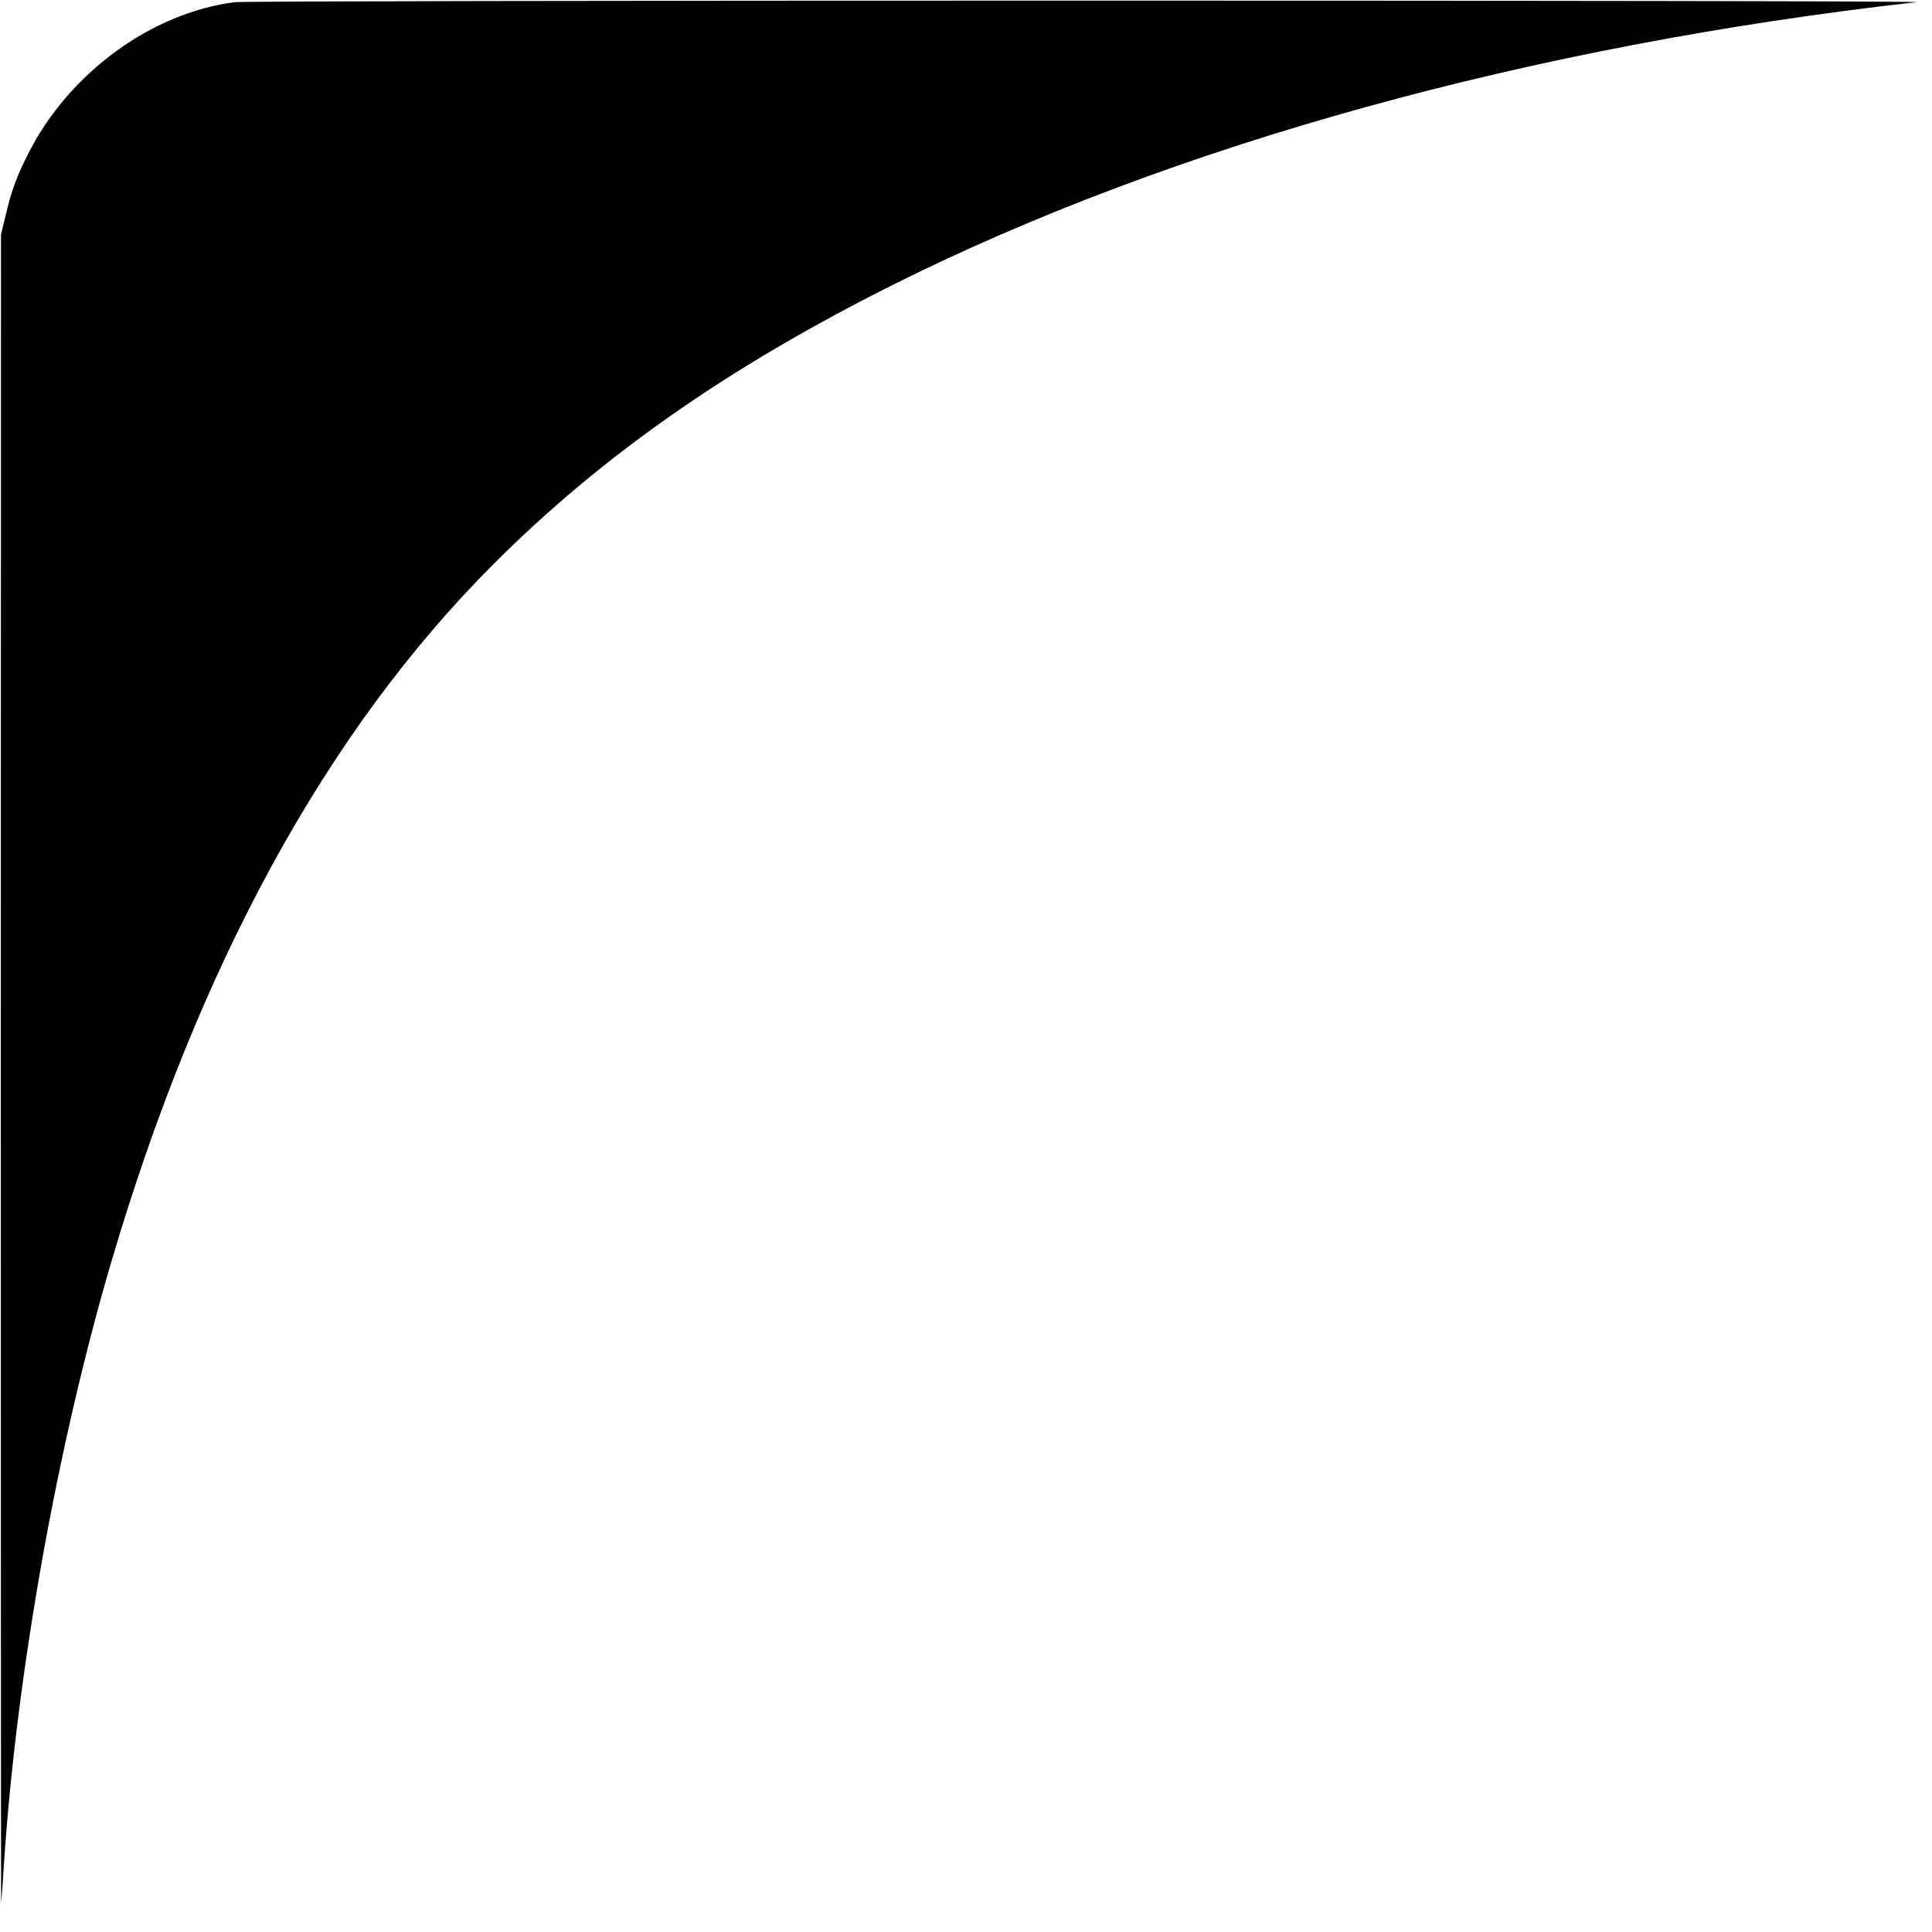 <?xml version="1.0" standalone="no"?>
<!DOCTYPE svg PUBLIC "-//W3C//DTD SVG 20010904//EN"
 "http://www.w3.org/TR/2001/REC-SVG-20010904/DTD/svg10.dtd">
<svg xmlns="http://www.w3.org/2000/svg"
 width="968pt" height="968pt" viewBox="0 0 968 968"
 preserveAspectRatio="xMidYMid meet">
<g transform="translate(0,968) scale(0.1,-0.1)"
fill="#000000" stroke="none">
<path d="M1175 9669 c-414 -53 -824 -352 -1028 -748 -62 -120 -90 -196 -120
-326 l-22 -90 -1 -4200 c0 -2310 1 -4182 2 -4160 2 22 9 112 14 200 64 956
267 2093 537 3010 439 1491 1079 2661 1913 3496 544 545 1178 988 2000 1400
1409 705 3204 1201 5130 1418 42 5 -1792 8 -4140 8 -2419 0 -4245 -3 -4285 -8z"/>
</g>
</svg>

